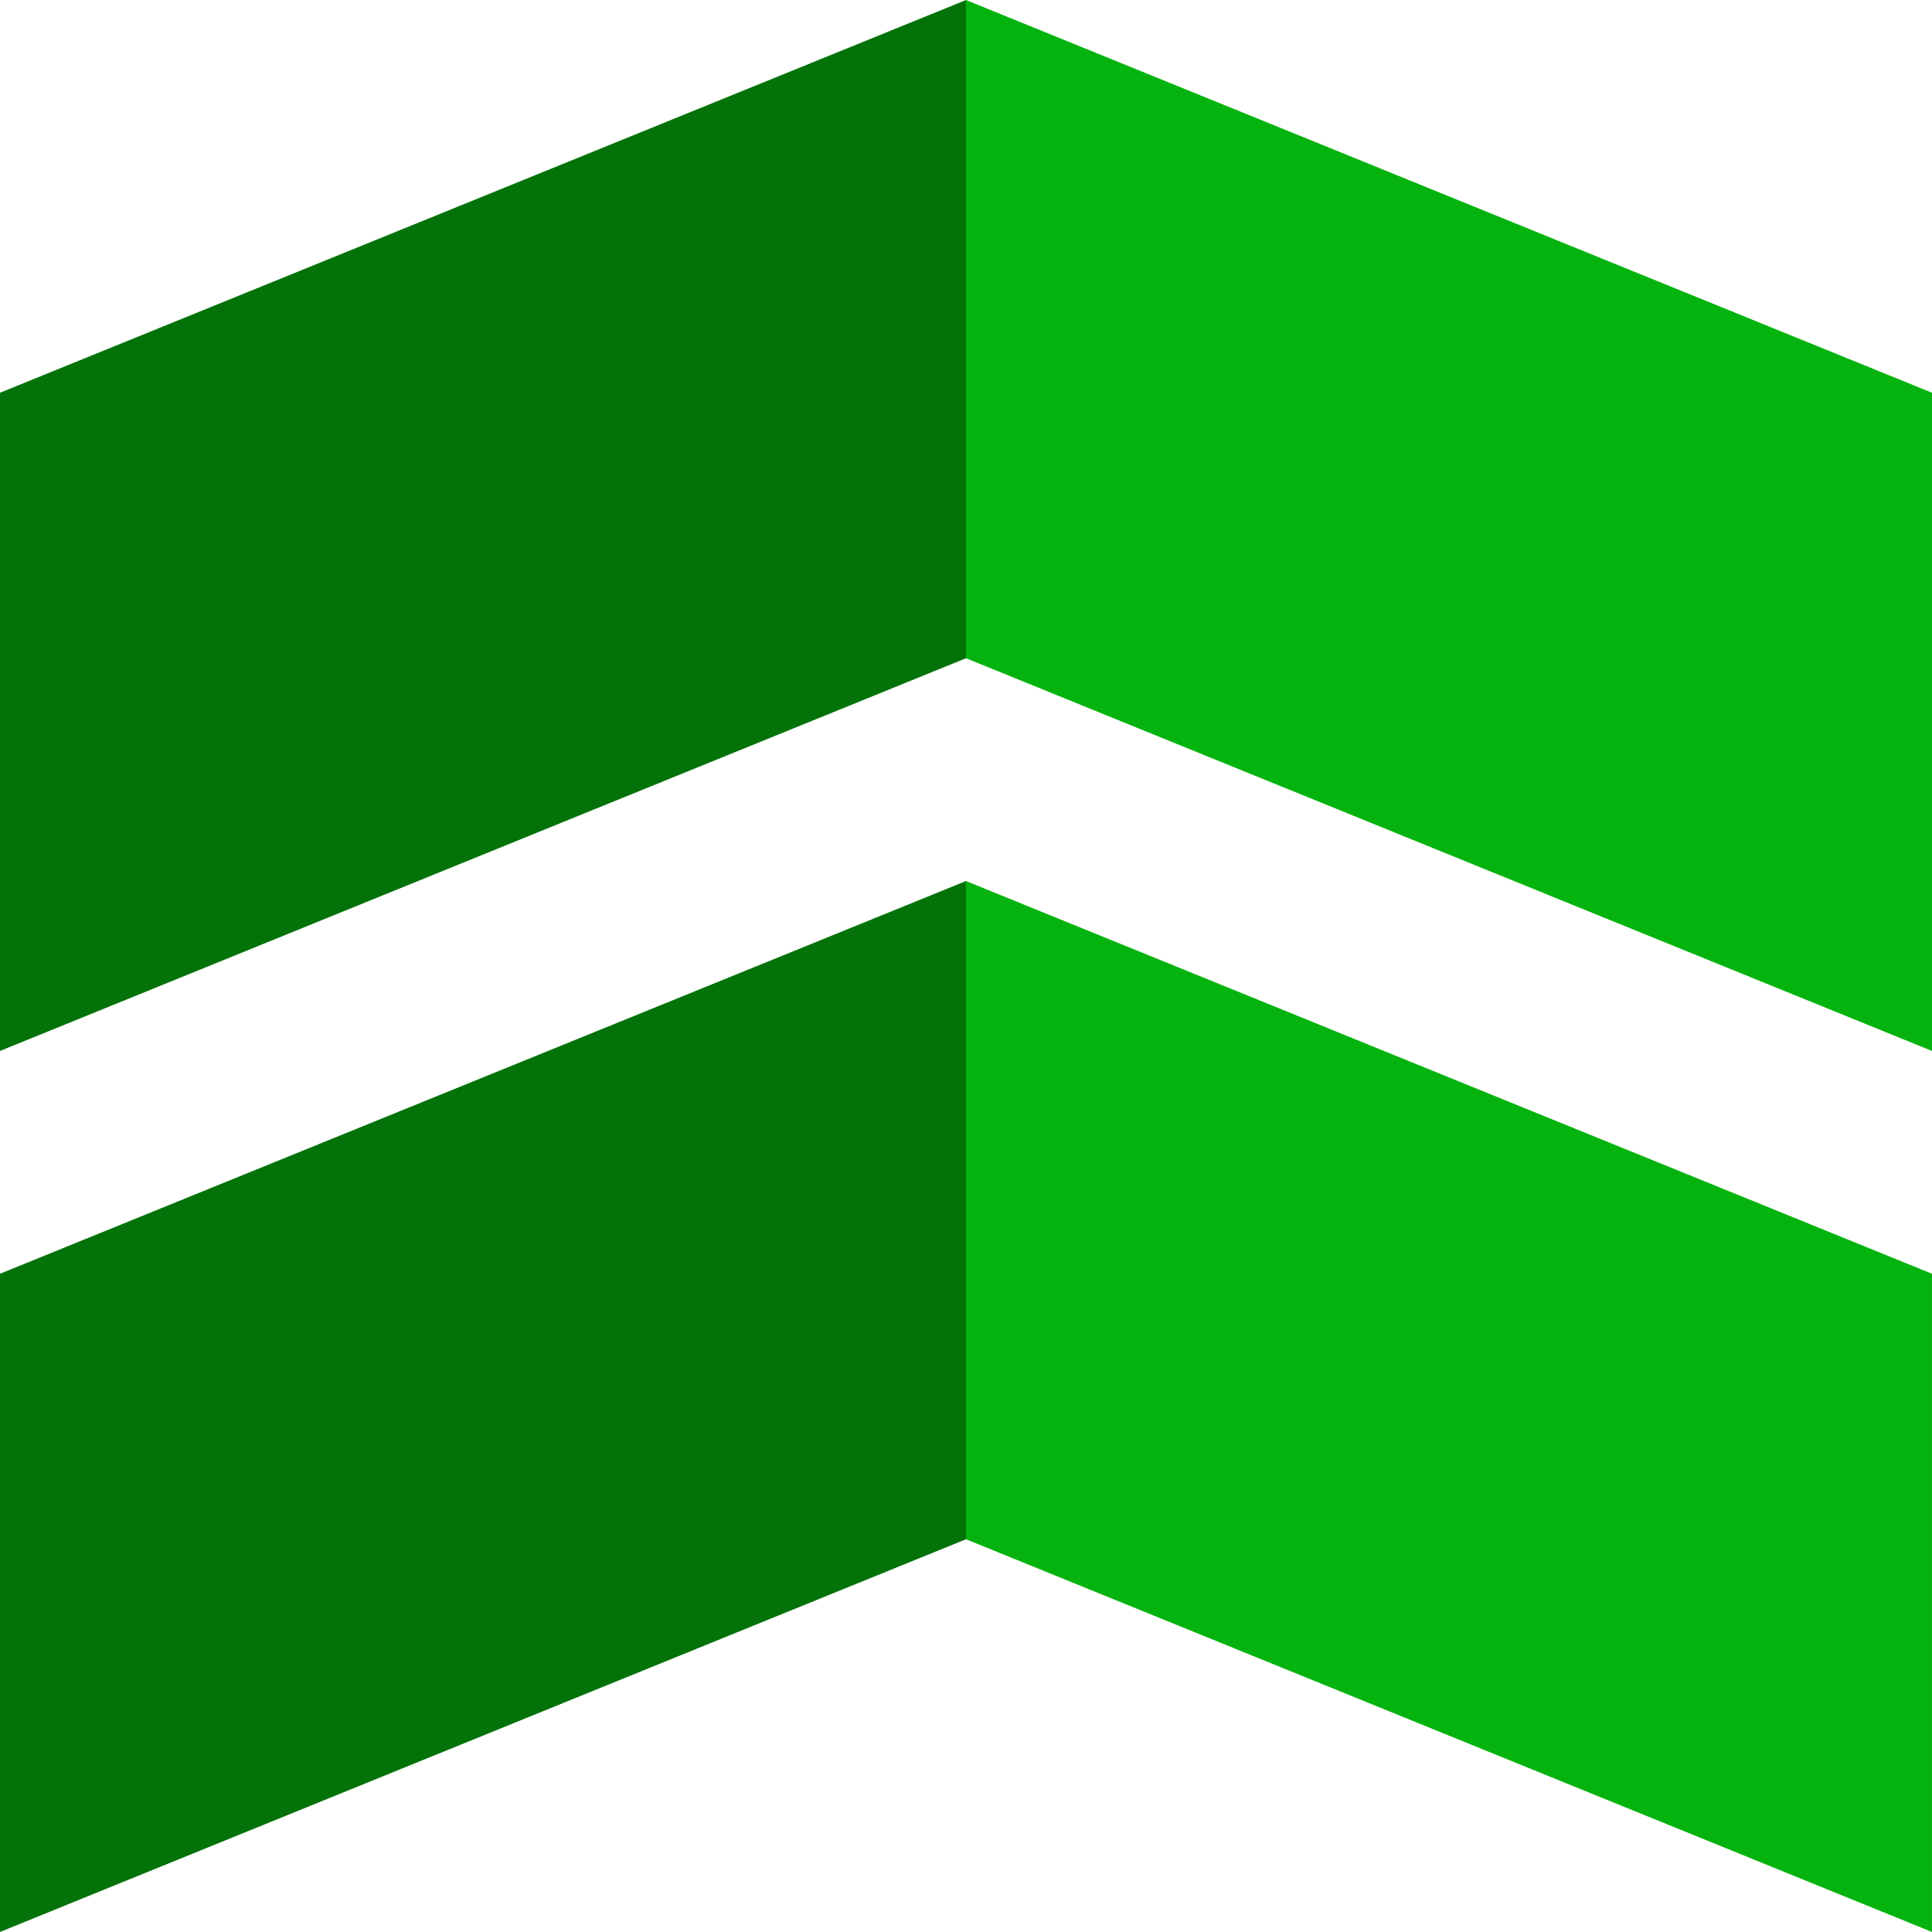 <svg version="1.1" viewBox="0.0 0.0 1200.0 1200.0" fill="none" stroke="none" stroke-linecap="square" stroke-miterlimit="10" xmlns:xlink="http://www.w3.org/1999/xlink" xmlns="http://www.w3.org/2000/svg"><clipPath id="g20167b7e9a5_0_10.0"><path d="m0 0l1200.0 0l0 1200.0l-1200.0 0l0 -1200.0z" clip-rule="nonzero"/></clipPath><g clip-path="url(#g20167b7e9a5_0_10.0)"><path fill="#000000" fill-opacity="0.0" d="m0 0l1200.0 0l0 1200.0l-1200.0 0z" fill-rule="evenodd"/><path fill="#037309" d="m-0.005 1199.984l600.0 -243.924l0 -408.832l-600.0 243.924z" fill-rule="evenodd"/><path fill="#037309" d="m-0.002 652.771l600.0 -243.924l0 -408.832l-600.0 243.924z" fill-rule="evenodd"/><path fill="#05b30e" d="m599.997 547.228l600.0 243.924l0 408.832l-600.0 -243.924z" fill-rule="evenodd"/><path fill="#05b30e" d="m600 0.015l600 243.924l0 408.832l-600 -243.924z" fill-rule="evenodd"/></g></svg>